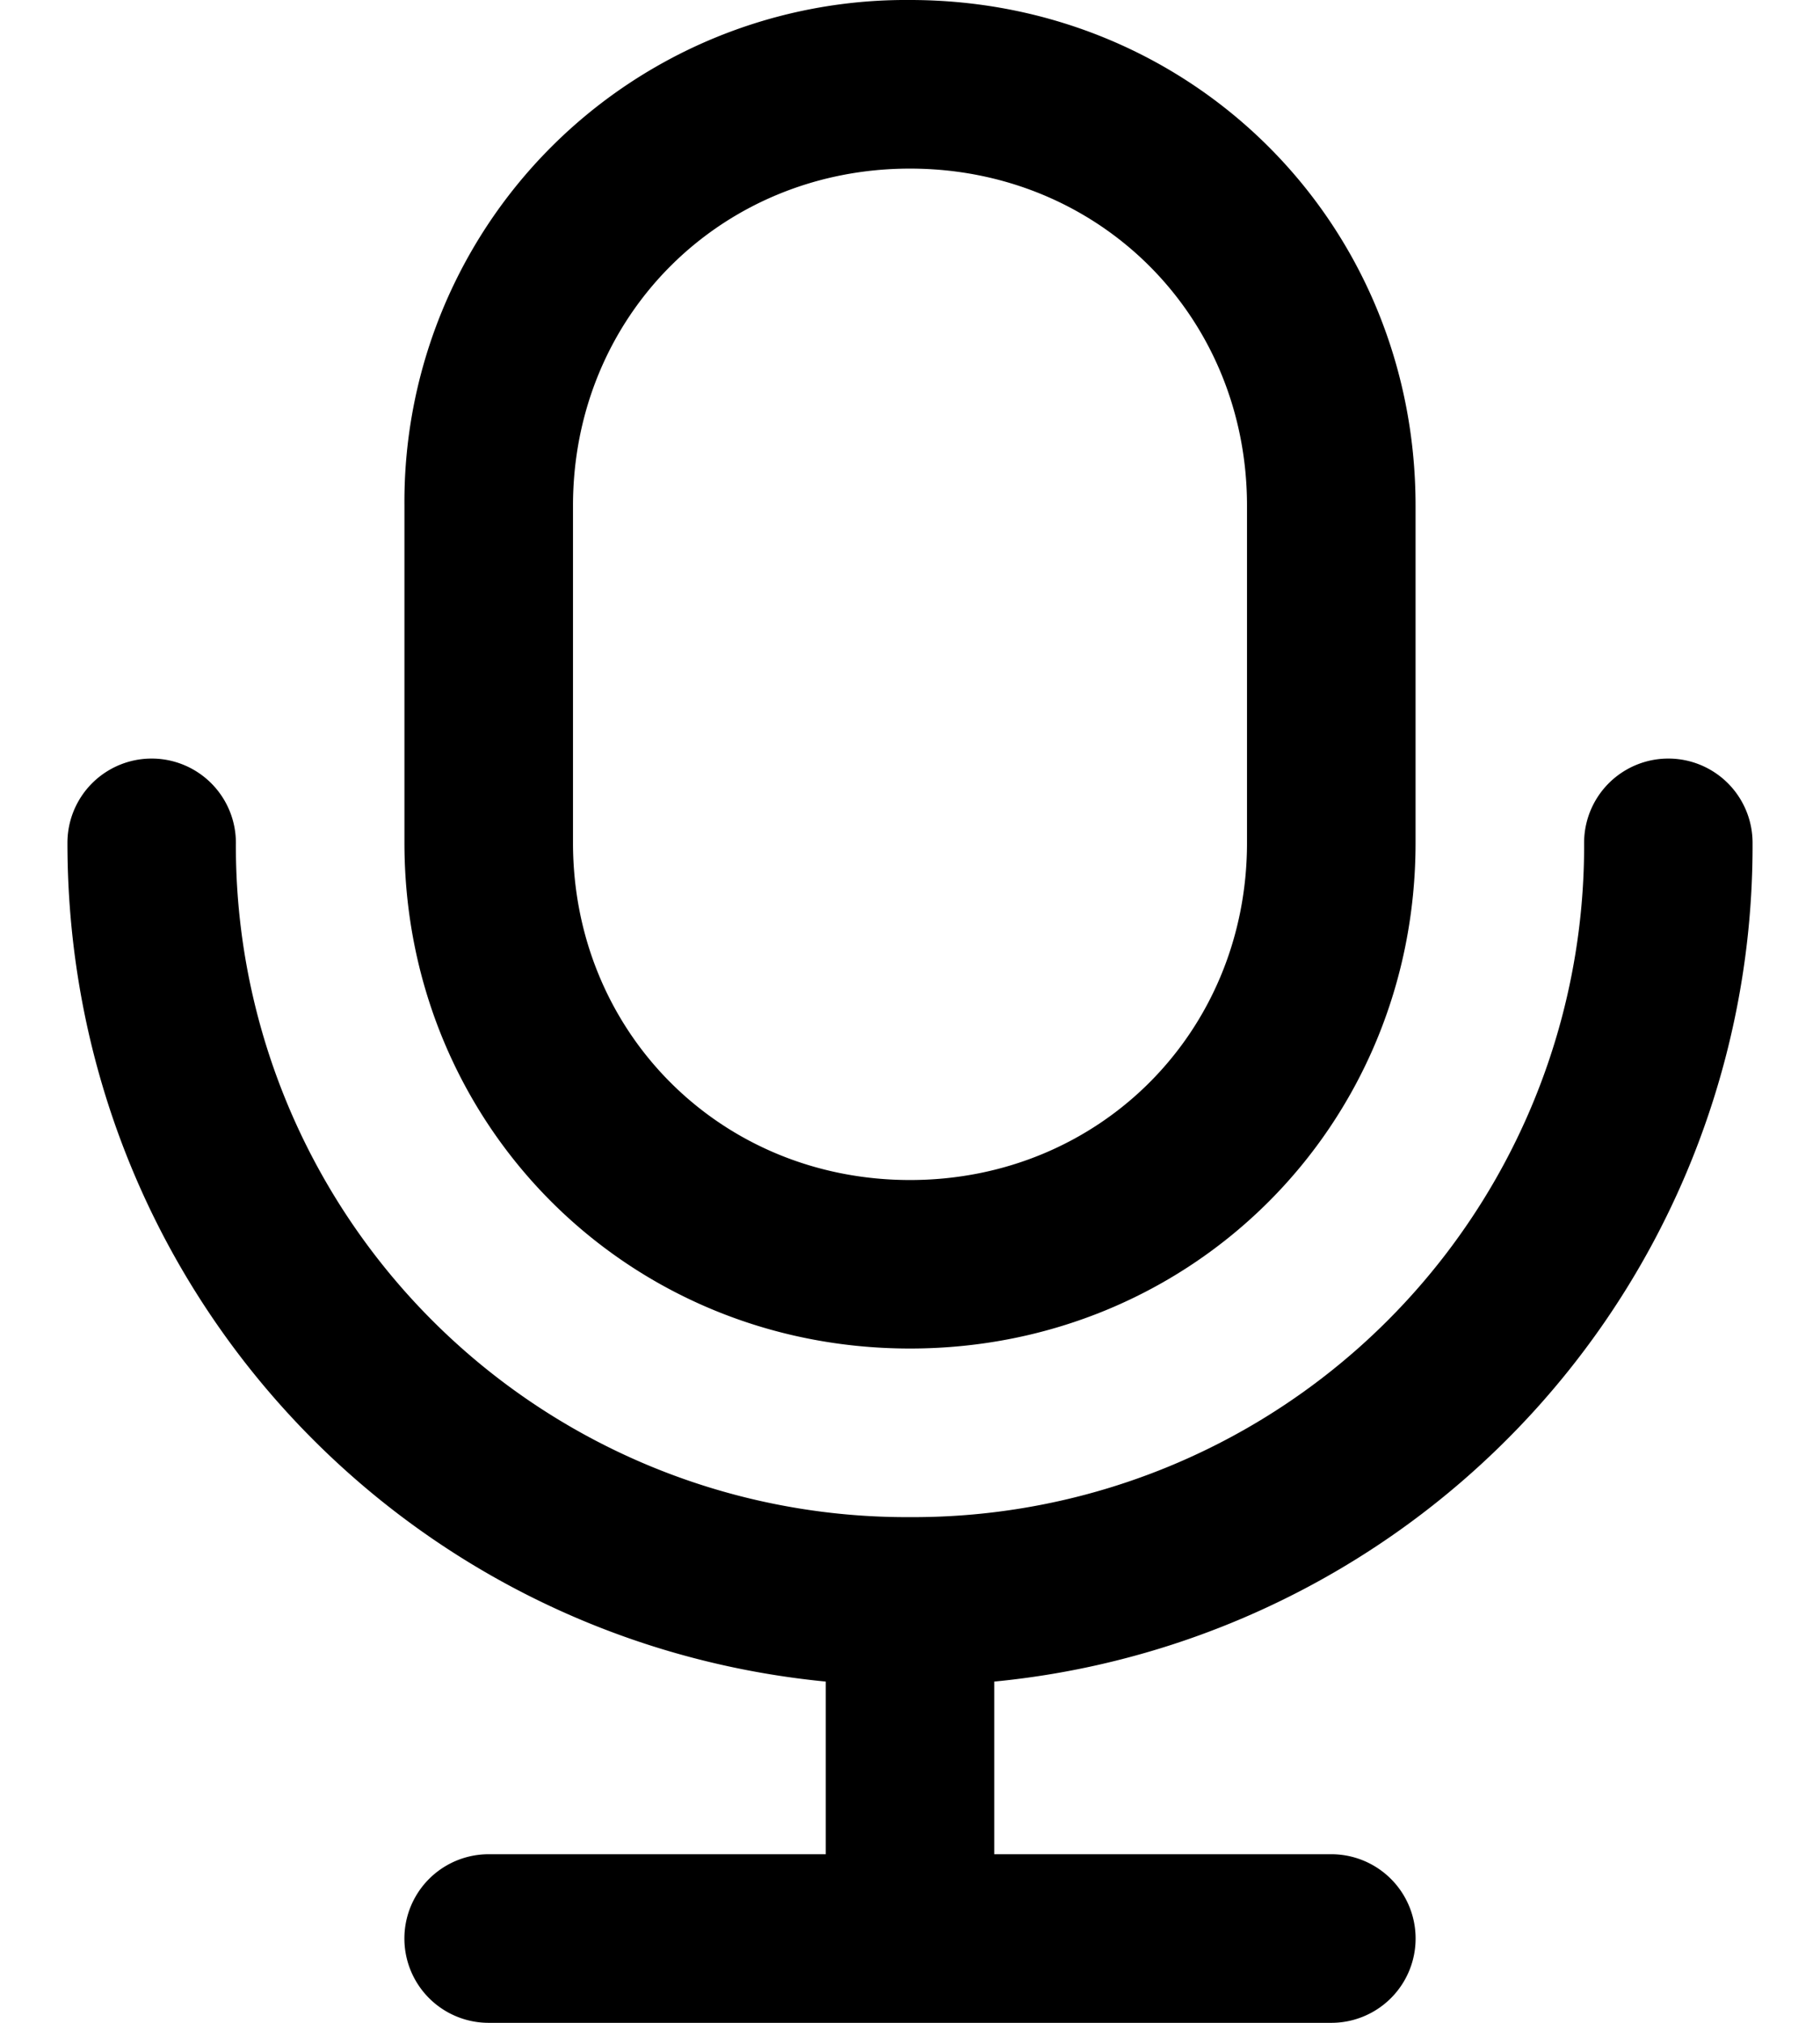<svg class="active-mic" viewBox="0 0 18 20" xmlns="http://www.w3.org/2000/svg">
  <path d="M9 0a4.96 4.96 0 00-5 5v3.333c0 2.794 2.206 5 5 5s5-2.206 5-5V5c0-2.794-2.206-5-5-5zM5.667 5c0-1.873 1.46-3.333 3.333-3.333 1.873 0 3.333 1.46 3.333 3.333v3.333c0 1.873-1.46 3.334-3.333 3.334-1.873 0-3.333-1.46-3.333-3.334V5z"/>
  <path d="M2.333 8.333a.833.833 0 00-1.666 0c0 4.346 3.269 7.88 7.5 8.293v1.707H4.833a.833.833 0 000 1.667h8.334a.833.833 0 000-1.667H9.833v-1.707a8.299 8.299 0 007.5-8.293.833.833 0 00-1.666 0A6.636 6.636 0 019 15a6.635 6.635 0 01-6.667-6.667z"/>
</svg>
